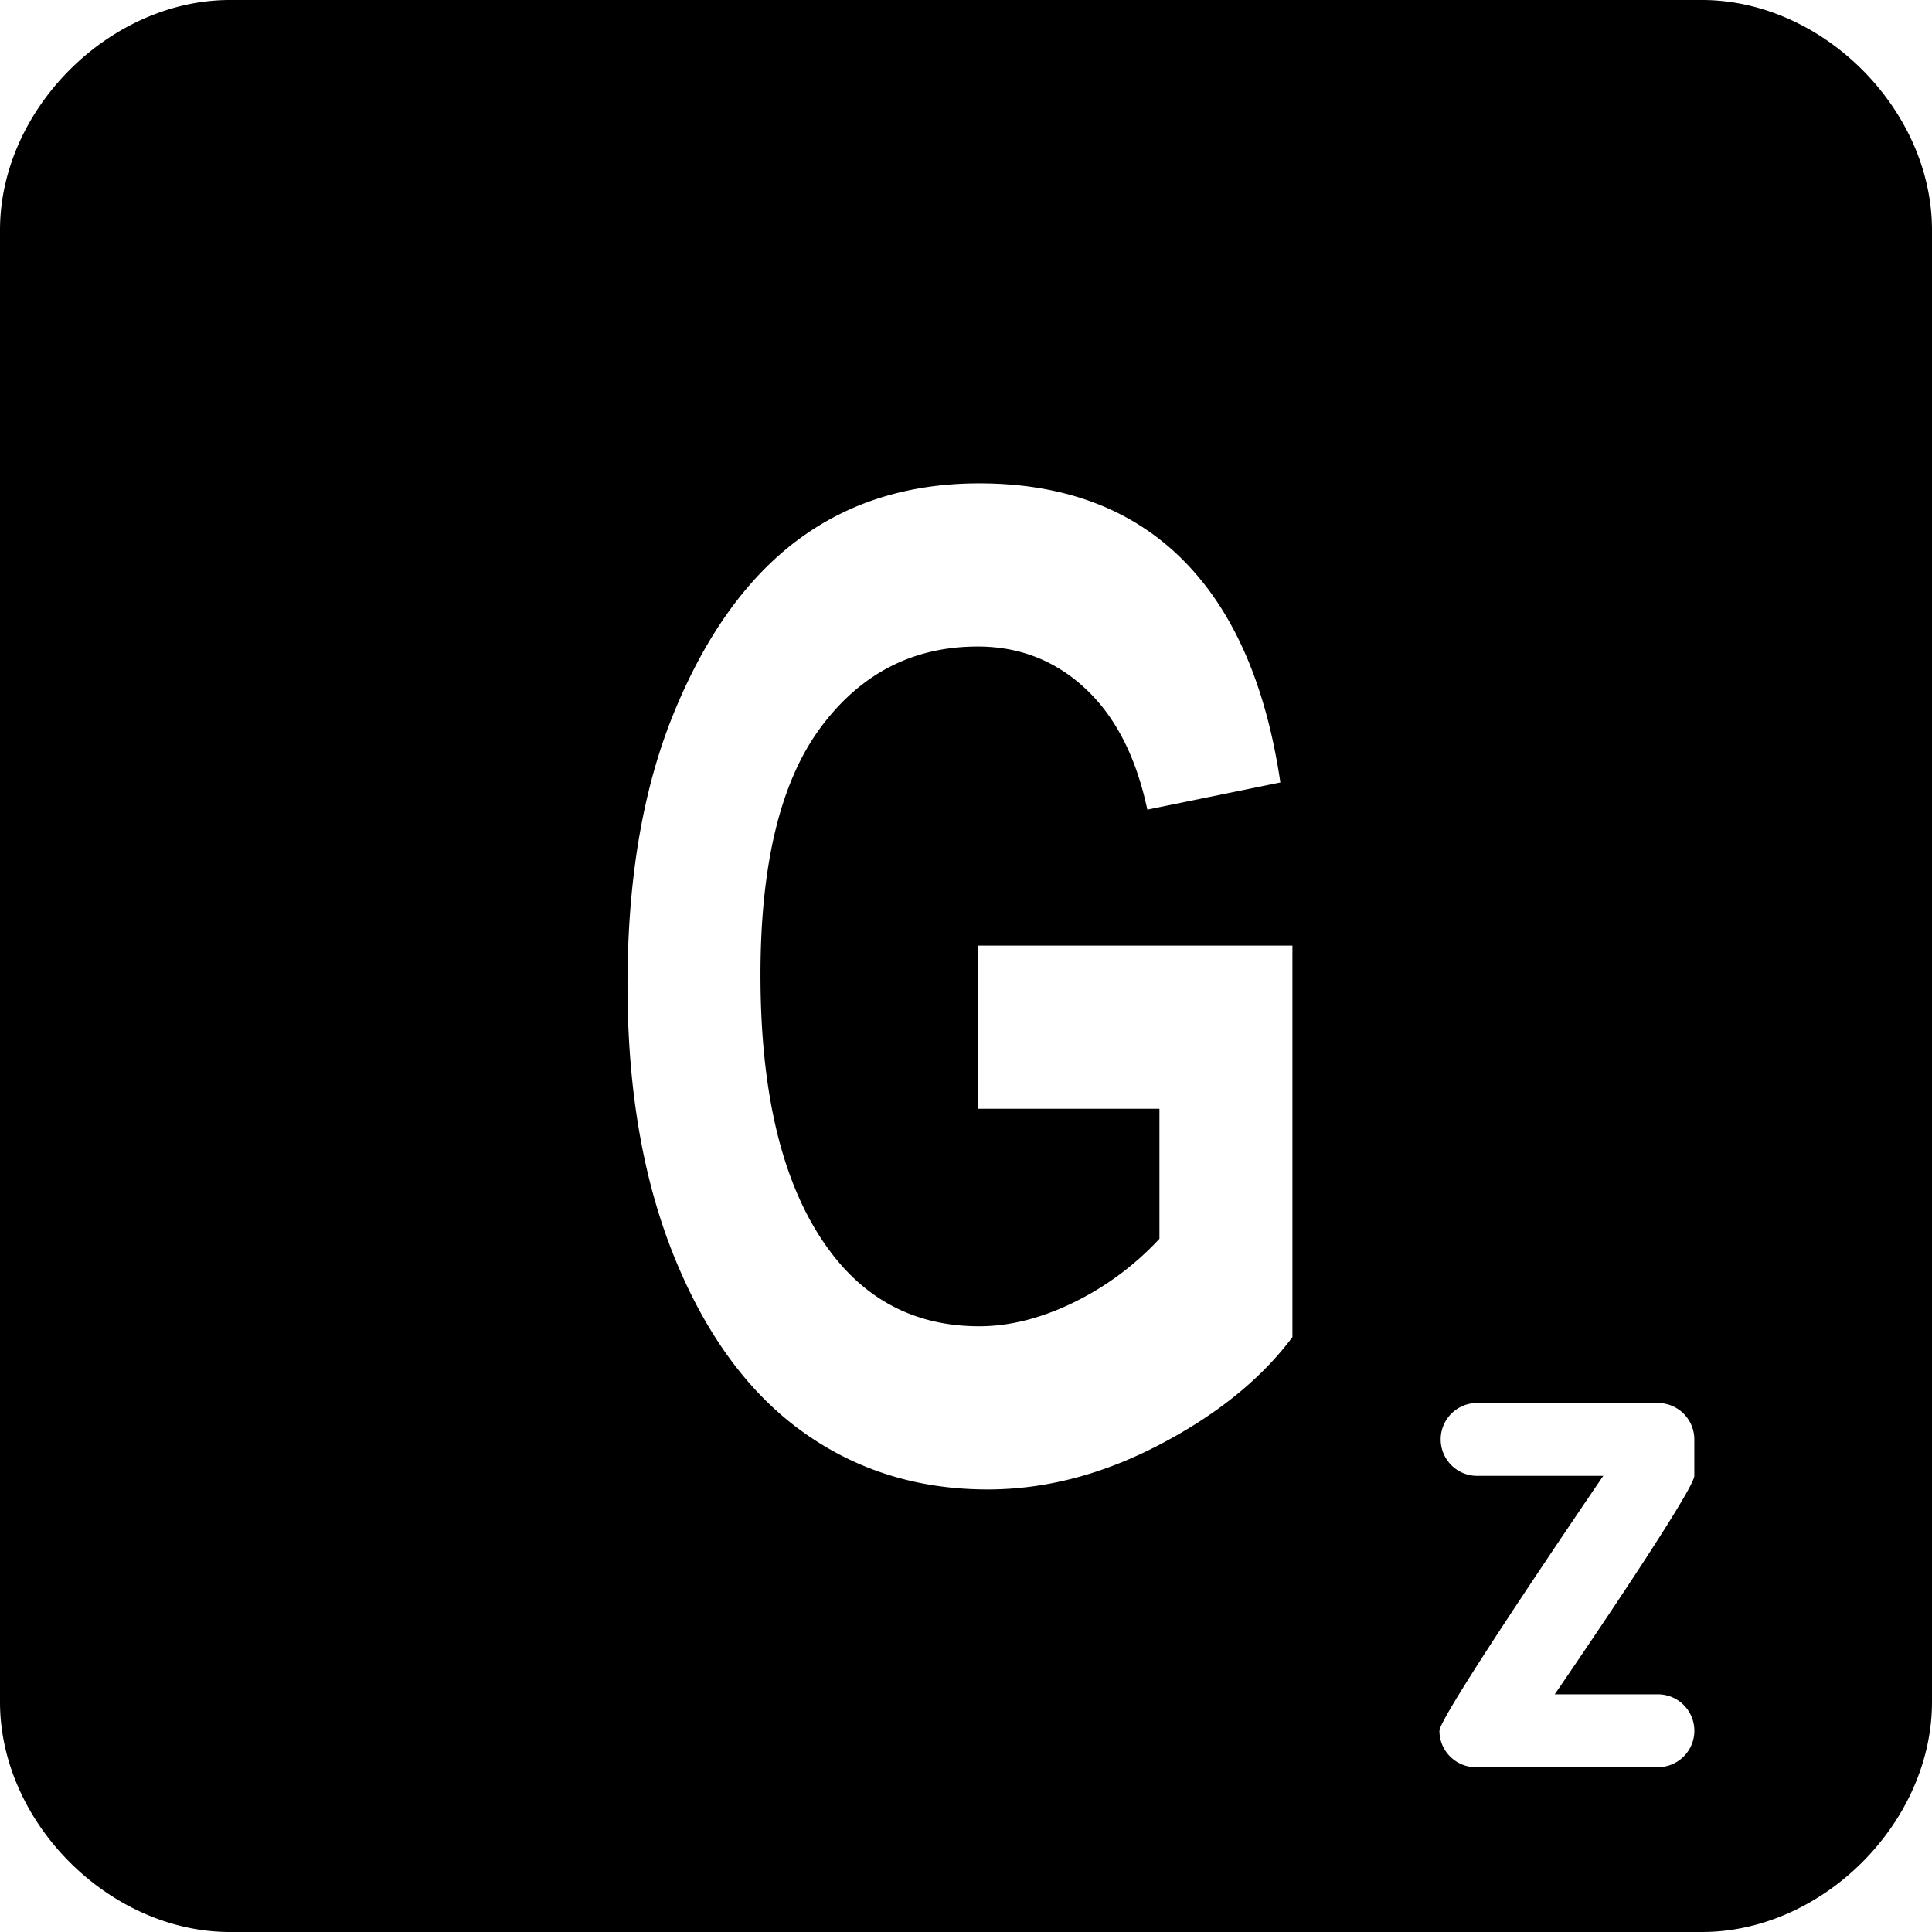 <svg xmlns="http://www.w3.org/2000/svg" viewBox="0 0 42 42"><path d="M5 0h32c2.623 0 5 2.377 5 5v32c0 2.623-2.377 5-5 5H5c-2.623 0-5-2.377-5-5V5c0-2.623 2.377-5 5-5zm16.263 24.103h3.942v2.827a6.34 6.34 0 0 1-1.88 1.392c-.704.34-1.383.51-2.038.51-1.396 0-2.503-.58-3.322-1.74-.955-1.346-1.433-3.312-1.433-5.898 0-2.408.435-4.2 1.306-5.376.87-1.175 2.01-1.763 3.417-1.763.906 0 1.686.304 2.34.914.655.61 1.104 1.487 1.347 2.632l2.892-.591c-.315-2.133-1.026-3.75-2.132-4.851-1.106-1.1-2.578-1.651-4.414-1.651-1.528 0-2.841.409-3.939 1.226-1.098.817-1.99 2.053-2.677 3.708-.688 1.655-1.031 3.646-1.031 5.974 0 2.269.34 4.242 1.022 5.92.682 1.678 1.606 2.938 2.772 3.78 1.167.842 2.512 1.263 4.037 1.263 1.251 0 2.5-.326 3.743-.977 1.245-.651 2.205-1.43 2.881-2.334v-8.511h-6.833v3.546zm14.779 12.73h-2.243s3.034-4.42 3.034-4.75v-.791a.792.792 0 0 0-.791-.792h-3.959a.792.792 0 0 0 0 1.583h2.771s-3.562 5.213-3.562 5.542c0 .437.354.792.791.792h3.959a.792.792 0 0 0 0-1.584z"/></svg>